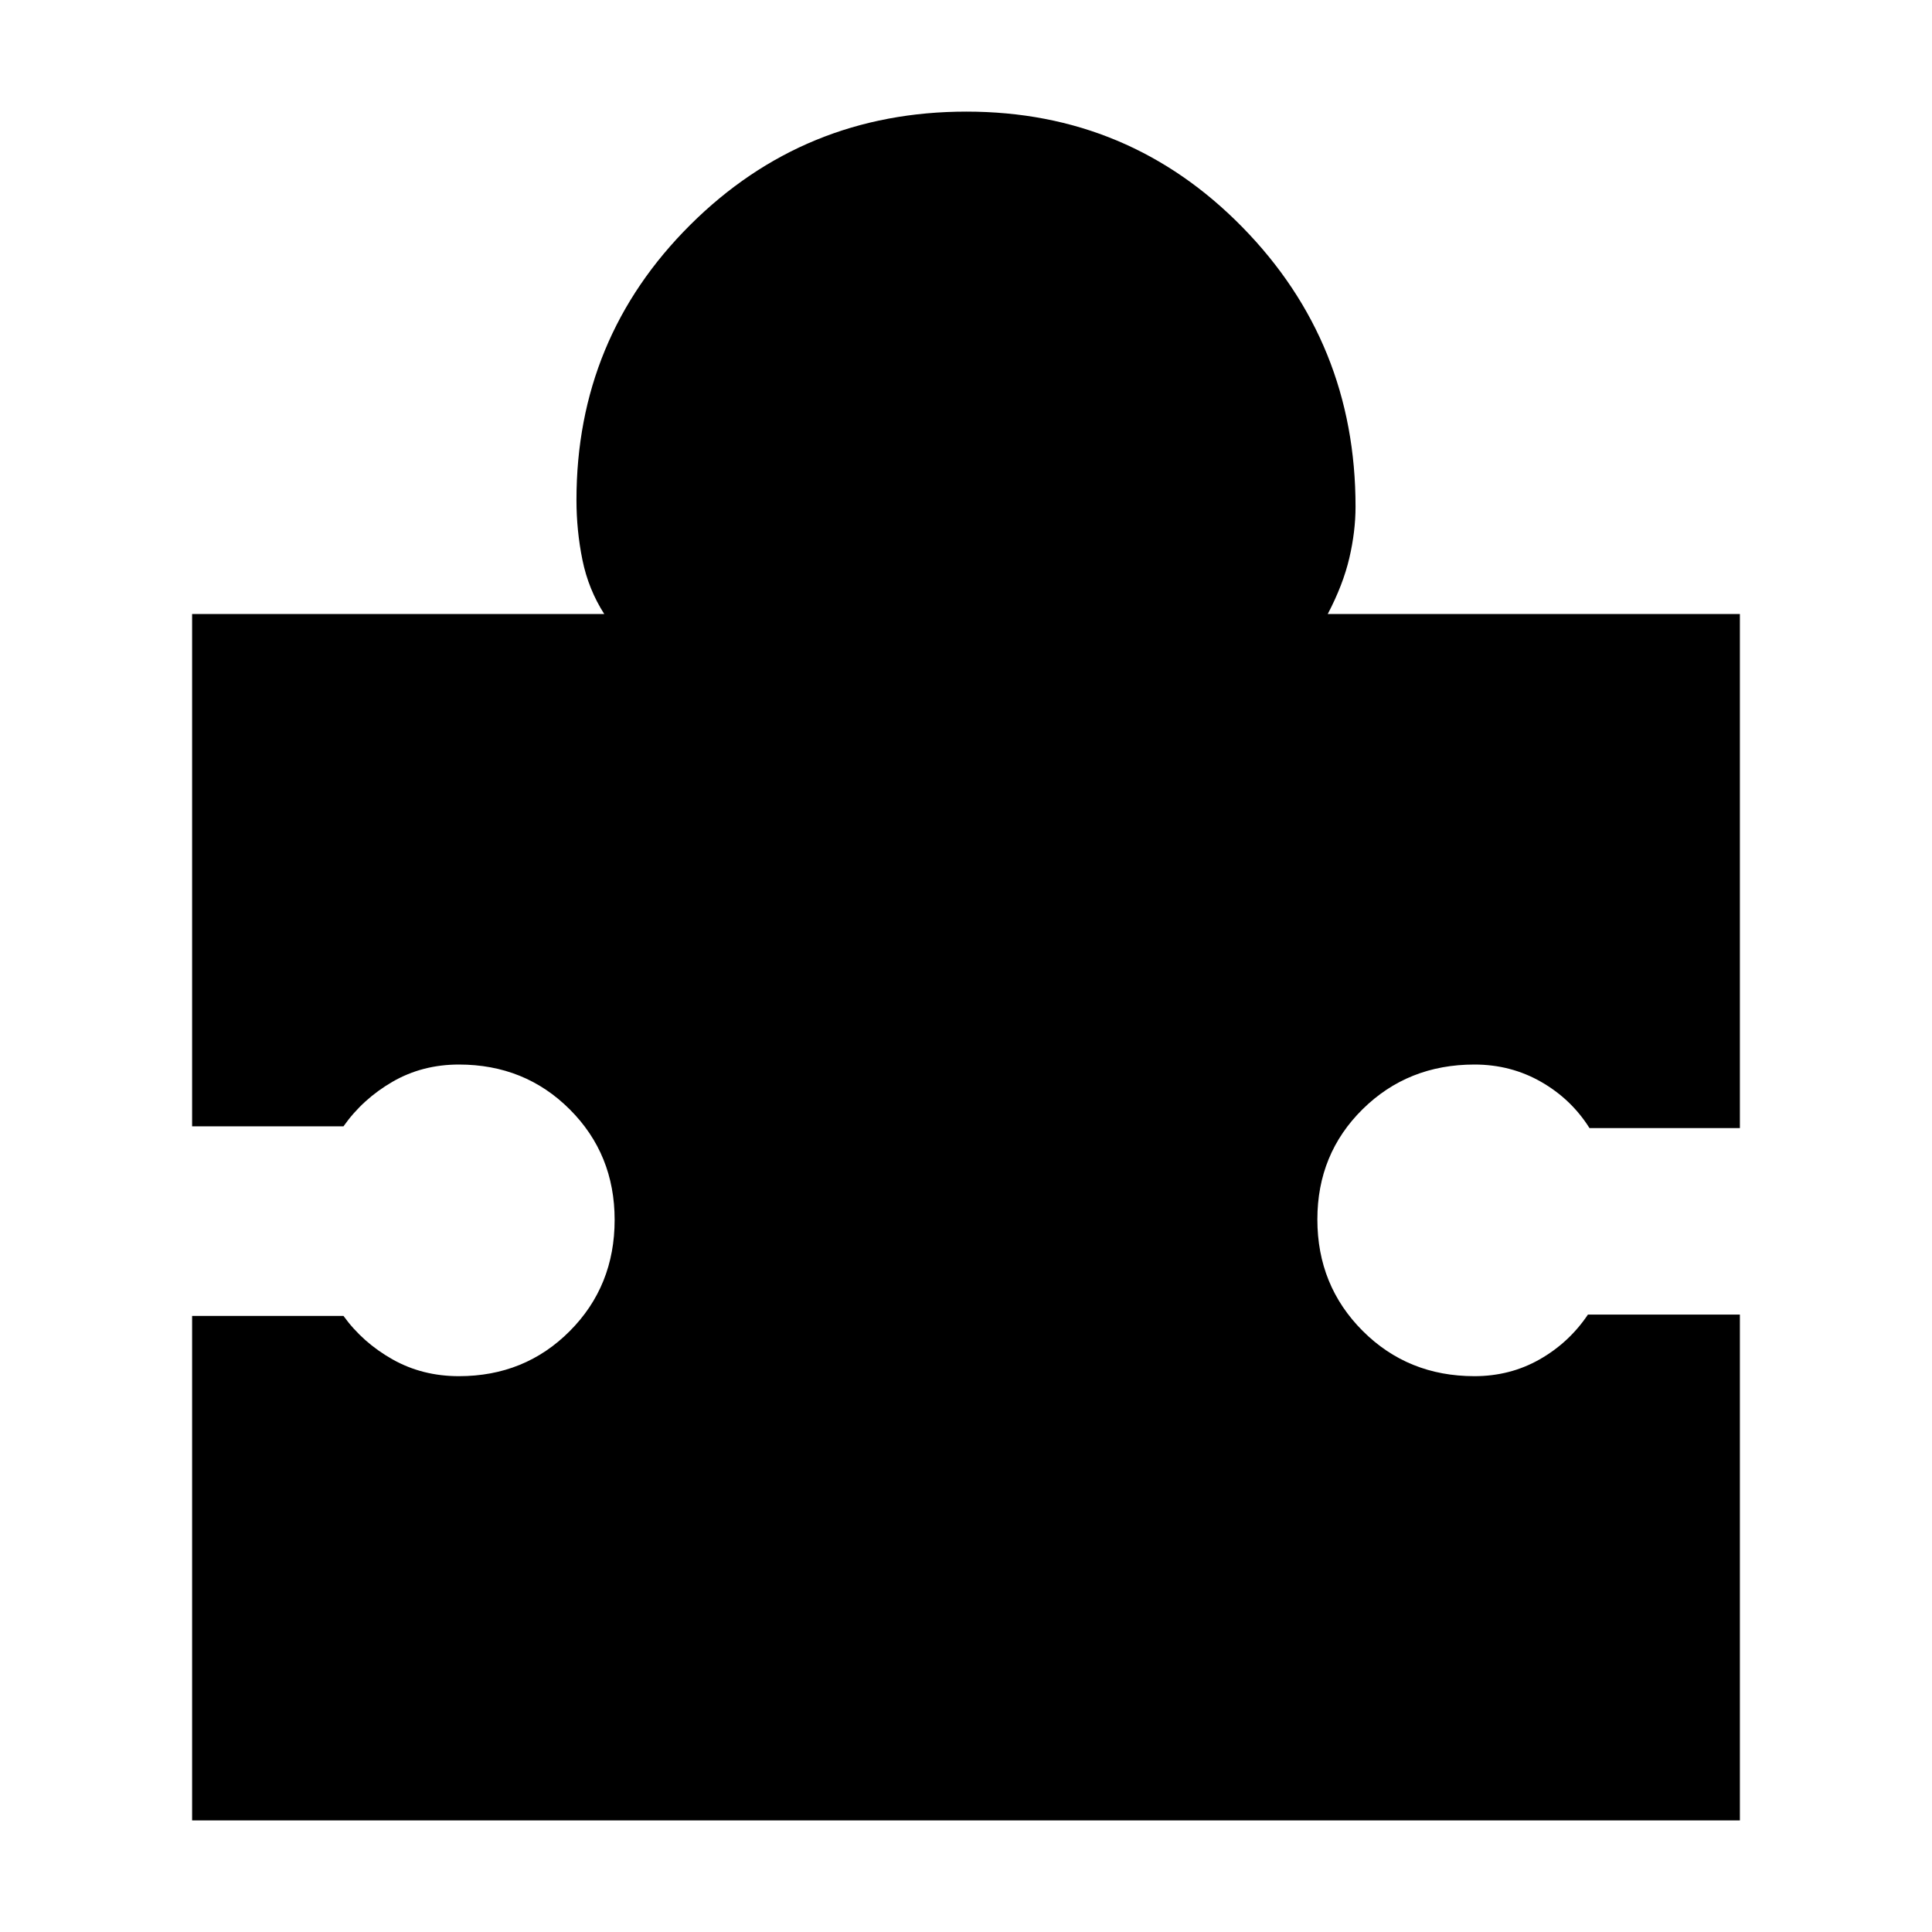 <svg xmlns="http://www.w3.org/2000/svg" height="40" viewBox="0 -960 960 960" width="40"><path d="M864.54-306.8v251.34H95.46v-250.67h75.21q9.58 13.26 24.38 21.6 14.8 8.34 32.98 8.34 32.77 0 55.07-22.39 22.31-22.39 22.31-55.28 0-32.62-22.31-54.9-22.3-22.28-55.07-22.28-18.18 0-32.98 8.55-14.8 8.56-24.38 22.16H95.46V-654.9h204.79q-7.86-12.26-10.84-26.86-2.97-14.61-2.97-29.78 0-80.41 56.52-136.7 56.53-56.3 137.28-56.3 80.79 0 137.06 57.38 56.26 57.39 56.26 138.9 0 12.33-3.09 25.56-3.09 13.24-10.72 27.8h204.79v255.44h-74.73q-9.06-14.41-24.09-23-15.03-8.58-33.08-8.58-33.05 0-55.55 22.19t-22.5 54.79q0 32.84 22.5 55.36 22.5 22.51 55.55 22.51 17.71 0 32.36-8.32 14.65-8.32 24.04-22.29h75.5Z"/></svg>